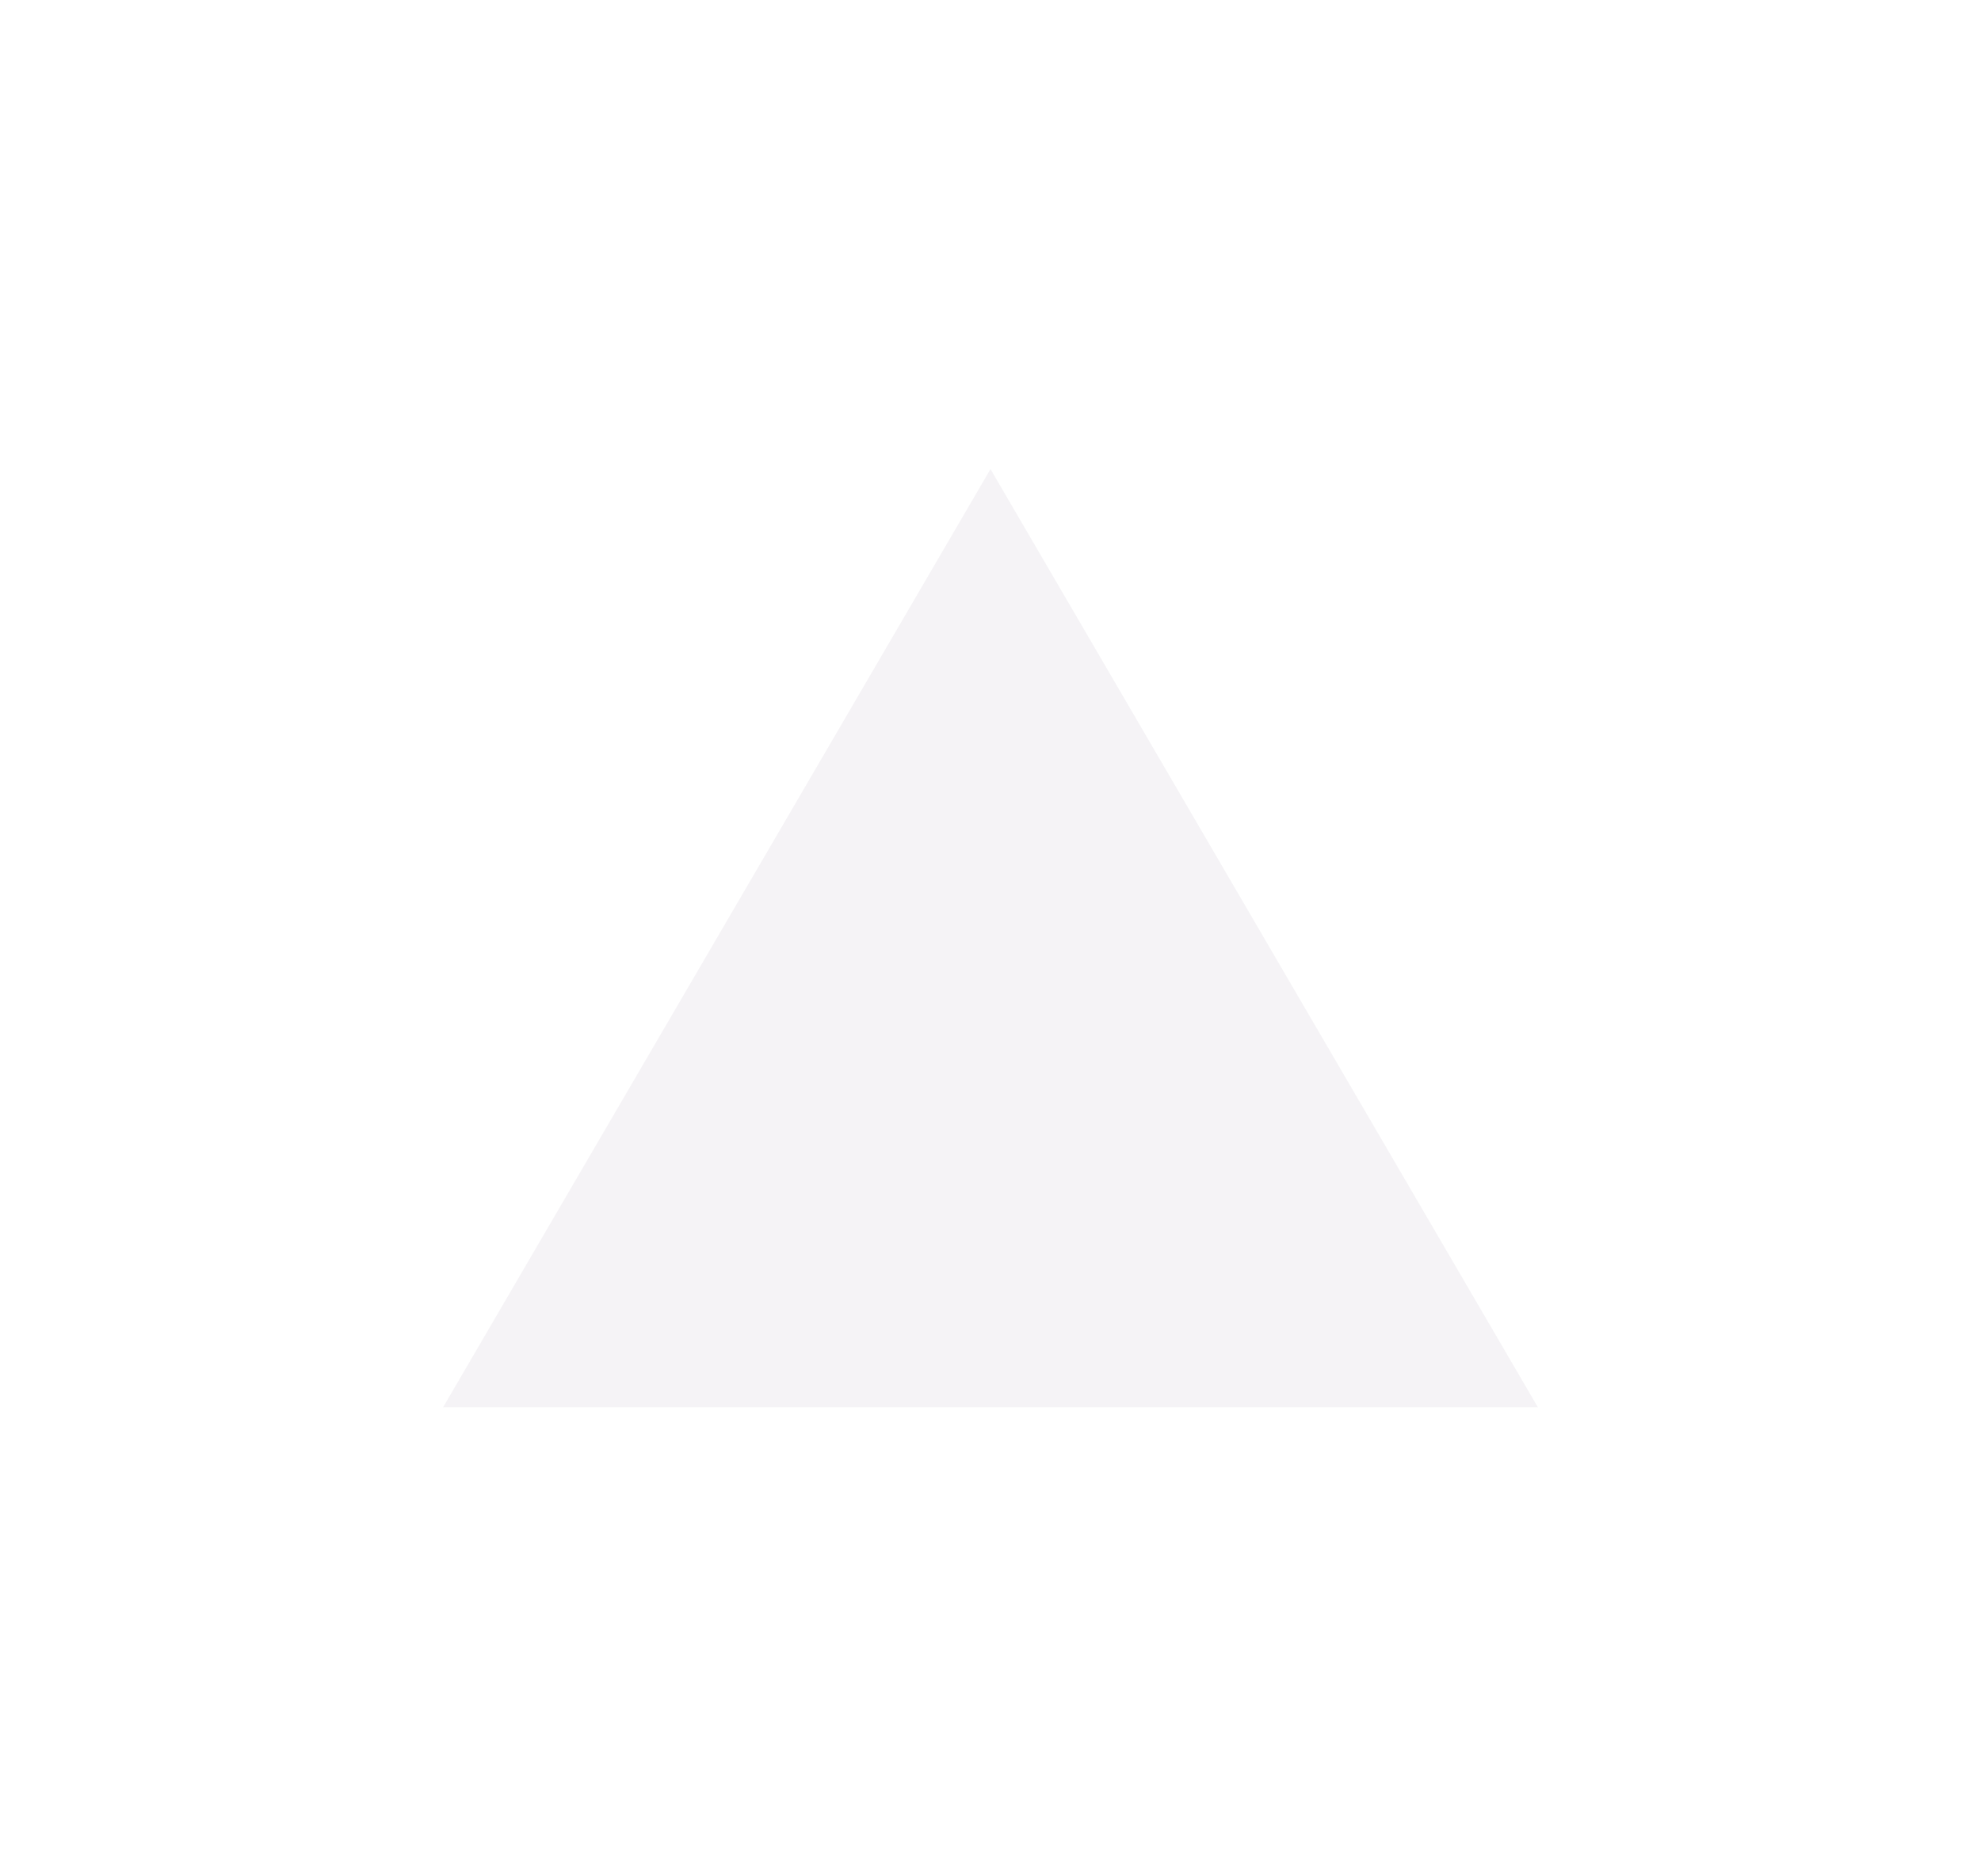 <svg width="19" height="18" viewBox="0 0 19 18" fill="none" xmlns="http://www.w3.org/2000/svg">
<path opacity="0.38" fill-rule="evenodd" clip-rule="evenodd" d="M9.5 4.5L14.75 13.5H4.25L9.5 4.5Z" fill="#E6E0E9"/>
</svg>
